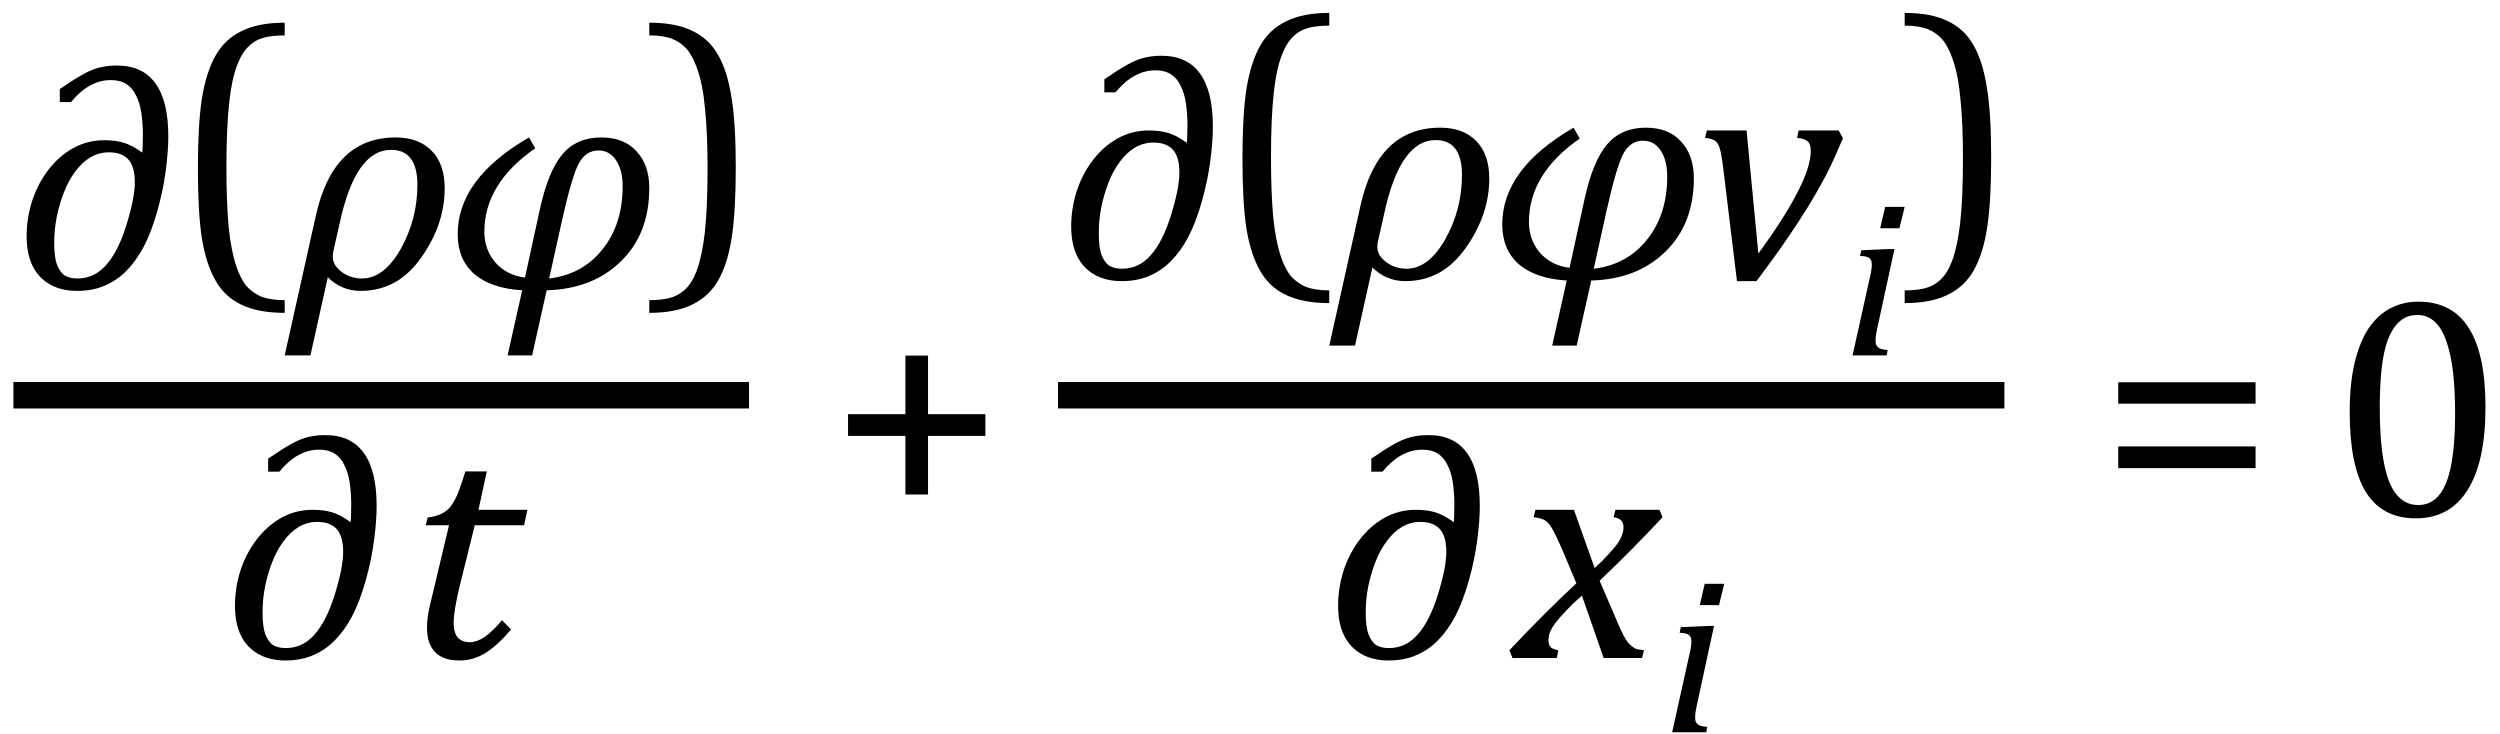 <?xml version="1.0" encoding="UTF-8" standalone="no"?><svg fill-opacity="1" color-rendering="auto" color-interpolation="auto" text-rendering="auto" stroke="black" stroke-linecap="square" width="126" stroke-miterlimit="10" shape-rendering="auto" stroke-opacity="1" fill="black" stroke-dasharray="none" font-weight="normal" stroke-width="1" height="37" font-family="'Dialog'" font-style="normal" stroke-linejoin="miter" font-size="12px" stroke-dashoffset="0" image-rendering="auto" xmlns="http://www.w3.org/2000/svg"><!--Converted from MathML using JEuclid--><defs id="genericDefs"/><g><g text-rendering="optimizeLegibility" stroke-width="1.333" color-interpolation="linearRGB" color-rendering="optimizeQuality" image-rendering="optimizeQuality"><line y2="19.92" fill="none" x1="1.342" x2="37.084" y1="19.92"/><path d="M6.484 -6.844 L6.5 -7.031 Q6.516 -7.406 6.516 -7.688 Q6.516 -8.328 6.438 -8.844 Q6.359 -9.359 6.172 -9.719 Q6 -10.094 5.688 -10.297 Q5.375 -10.5 4.906 -10.5 Q4.344 -10.5 3.844 -10.219 Q3.359 -9.953 2.891 -9.391 L2.328 -9.391 L2.328 -10.047 Q3.078 -10.562 3.484 -10.781 Q3.891 -11.016 4.297 -11.125 Q4.719 -11.234 5.203 -11.234 Q6.5 -11.234 7.141 -10.344 Q7.797 -9.453 7.797 -7.656 Q7.797 -6.953 7.672 -5.969 Q7.547 -4.984 7.25 -3.922 Q6.953 -2.859 6.562 -2.109 Q6.172 -1.375 5.688 -0.891 Q5.219 -0.406 4.594 -0.141 Q3.984 0.125 3.203 0.125 Q2.406 0.125 1.828 -0.203 Q1.25 -0.531 0.953 -1.141 Q0.656 -1.75 0.656 -2.641 Q0.656 -3.516 0.922 -4.375 Q1.203 -5.25 1.734 -5.953 Q2.266 -6.656 2.984 -7.062 Q3.719 -7.469 4.562 -7.469 Q5.125 -7.469 5.547 -7.344 Q5.969 -7.219 6.484 -6.844 ZM6.109 -5.344 Q6.109 -6.141 5.781 -6.5 Q5.453 -6.859 4.797 -6.859 Q4.312 -6.859 3.875 -6.609 Q3.453 -6.359 3.109 -5.891 Q2.766 -5.438 2.531 -4.828 Q2.297 -4.219 2.172 -3.594 Q2.047 -2.969 2.047 -2.281 Q2.047 -1.578 2.188 -1.188 Q2.344 -0.797 2.594 -0.641 Q2.844 -0.5 3.219 -0.5 Q4.062 -0.5 4.656 -1.172 Q5.266 -1.844 5.688 -3.203 Q6.109 -4.562 6.109 -5.344 Z" stroke-width="1" transform="translate(0.686,14.536)" stroke="none"/></g><g text-rendering="optimizeLegibility" transform="translate(8.568,12.362)" color-rendering="optimizeQuality" color-interpolation="linearRGB" image-rendering="optimizeQuality"><path d="M5.781 3.406 Q4.453 3.406 3.609 3 Q2.766 2.609 2.297 1.781 Q1.828 0.969 1.609 -0.328 Q1.406 -1.641 1.406 -3.875 Q1.406 -6.094 1.609 -7.406 Q1.828 -8.734 2.297 -9.562 Q2.766 -10.391 3.609 -10.797 Q4.453 -11.219 5.781 -11.219 L5.781 -10.578 Q5.234 -10.578 4.812 -10.484 Q4.328 -10.375 4 -10.062 Q3.625 -9.719 3.391 -9.094 Q3.109 -8.375 2.984 -7.188 Q2.844 -5.938 2.844 -3.938 Q2.844 -2.188 2.953 -0.953 Q3.078 0.281 3.344 1.062 Q3.562 1.719 3.891 2.094 Q4.188 2.406 4.578 2.578 Q5.047 2.766 5.781 2.766 L5.781 3.406 Z" stroke="none"/></g><g text-rendering="optimizeLegibility" transform="translate(14.646,14.536)" color-rendering="optimizeQuality" color-interpolation="linearRGB" image-rendering="optimizeQuality"><path d="M1.875 -0.562 L1 3.375 L-0.297 3.375 L1.281 -3.703 Q2.156 -7.609 5.297 -7.609 Q6.453 -7.609 7.109 -6.938 Q7.766 -6.266 7.766 -5.047 Q7.766 -3.219 6.578 -1.547 Q5.406 0.125 3.531 0.125 Q2.578 0.125 1.875 -0.562 ZM2.469 -3.266 L2.141 -1.812 Q2.125 -1.688 2.125 -1.578 Q2.125 -1.172 2.578 -0.828 Q3.031 -0.5 3.594 -0.5 Q4.703 -0.5 5.547 -1.984 Q6.391 -3.484 6.391 -5.219 Q6.391 -6.984 5.062 -6.984 Q3.266 -6.984 2.469 -3.266 Z" stroke="none"/></g><g text-rendering="optimizeLegibility" transform="translate(22.412,14.536)" color-rendering="optimizeQuality" color-interpolation="linearRGB" image-rendering="optimizeQuality"><path d="M5.141 0.094 L4.406 3.375 L3.172 3.375 L3.906 0.094 Q2.344 0 1.5 -0.719 Q0.656 -1.453 0.656 -2.734 Q0.656 -5.531 4.25 -7.609 L4.562 -7.062 Q2 -5.281 2 -2.859 Q2 -1.953 2.562 -1.297 Q3.141 -0.656 4.047 -0.547 L4.797 -3.984 Q5.219 -5.922 5.938 -6.766 Q6.656 -7.609 7.891 -7.609 Q9.047 -7.609 9.672 -6.906 Q10.312 -6.219 10.312 -5.062 Q10.312 -2.75 8.875 -1.359 Q7.453 0.031 5.141 0.094 ZM5.266 -0.5 Q6.953 -0.703 7.953 -1.969 Q8.969 -3.234 8.969 -5.141 Q8.969 -5.969 8.641 -6.453 Q8.312 -6.953 7.75 -6.953 Q7.109 -6.953 6.75 -6.281 Q6.406 -5.625 5.906 -3.391 L5.266 -0.5 Z" stroke="none"/></g><g text-rendering="optimizeLegibility" transform="translate(32.38,12.362)" color-rendering="optimizeQuality" color-interpolation="linearRGB" image-rendering="optimizeQuality"><path d="M0.344 -11.219 Q1.672 -11.219 2.5 -10.812 Q3.344 -10.422 3.812 -9.594 Q4.281 -8.781 4.484 -7.469 Q4.703 -6.172 4.703 -3.938 Q4.703 -1.719 4.5 -0.391 Q4.297 0.922 3.828 1.75 Q3.359 2.578 2.516 2.984 Q1.672 3.406 0.344 3.406 L0.344 2.766 Q0.891 2.766 1.312 2.672 Q1.781 2.562 2.125 2.25 Q2.5 1.906 2.734 1.281 Q3 0.562 3.141 -0.625 Q3.281 -1.891 3.281 -3.875 Q3.281 -5.641 3.156 -6.859 Q3.047 -8.094 2.766 -8.875 Q2.547 -9.531 2.219 -9.906 Q1.938 -10.219 1.531 -10.391 Q1.078 -10.578 0.344 -10.578 L0.344 -11.219 Z" stroke="none"/></g><g text-rendering="optimizeLegibility" transform="translate(11.186,33.163)" color-rendering="optimizeQuality" color-interpolation="linearRGB" image-rendering="optimizeQuality"><path d="M6.484 -6.844 L6.5 -7.031 Q6.516 -7.406 6.516 -7.688 Q6.516 -8.328 6.438 -8.844 Q6.359 -9.359 6.172 -9.719 Q6 -10.094 5.688 -10.297 Q5.375 -10.5 4.906 -10.5 Q4.344 -10.5 3.844 -10.219 Q3.359 -9.953 2.891 -9.391 L2.328 -9.391 L2.328 -10.047 Q3.078 -10.562 3.484 -10.781 Q3.891 -11.016 4.297 -11.125 Q4.719 -11.234 5.203 -11.234 Q6.5 -11.234 7.141 -10.344 Q7.797 -9.453 7.797 -7.656 Q7.797 -6.953 7.672 -5.969 Q7.547 -4.984 7.25 -3.922 Q6.953 -2.859 6.562 -2.109 Q6.172 -1.375 5.688 -0.891 Q5.219 -0.406 4.594 -0.141 Q3.984 0.125 3.203 0.125 Q2.406 0.125 1.828 -0.203 Q1.25 -0.531 0.953 -1.141 Q0.656 -1.75 0.656 -2.641 Q0.656 -3.516 0.922 -4.375 Q1.203 -5.25 1.734 -5.953 Q2.266 -6.656 2.984 -7.062 Q3.719 -7.469 4.562 -7.469 Q5.125 -7.469 5.547 -7.344 Q5.969 -7.219 6.484 -6.844 ZM6.109 -5.344 Q6.109 -6.141 5.781 -6.5 Q5.453 -6.859 4.797 -6.859 Q4.312 -6.859 3.875 -6.609 Q3.453 -6.359 3.109 -5.891 Q2.766 -5.438 2.531 -4.828 Q2.297 -4.219 2.172 -3.594 Q2.047 -2.969 2.047 -2.281 Q2.047 -1.578 2.188 -1.188 Q2.344 -0.797 2.594 -0.641 Q2.844 -0.5 3.219 -0.5 Q4.062 -0.5 4.656 -1.172 Q5.266 -1.844 5.688 -3.203 Q6.109 -4.562 6.109 -5.344 Z" stroke="none"/></g><g text-rendering="optimizeLegibility" transform="translate(20.474,33.163)" color-rendering="optimizeQuality" color-interpolation="linearRGB" image-rendering="optimizeQuality"><path d="M5.281 -1.438 Q4.641 -0.672 4.016 -0.266 Q3.391 0.125 2.688 0.125 Q1.859 0.125 1.453 -0.297 Q1.047 -0.719 1.047 -1.531 Q1.047 -2.016 1.188 -2.625 L2.156 -6.688 L0.984 -6.688 L1.078 -7.078 Q1.531 -7.141 1.797 -7.281 Q2.078 -7.422 2.25 -7.656 Q2.438 -7.906 2.594 -8.281 Q2.75 -8.672 2.984 -9.406 L4.062 -9.406 L3.641 -7.469 L6.109 -7.469 L5.938 -6.688 L3.453 -6.688 L2.703 -3.656 Q2.391 -2.391 2.391 -1.766 Q2.391 -1.281 2.594 -1.031 Q2.812 -0.797 3.203 -0.797 Q3.562 -0.797 3.953 -1.062 Q4.359 -1.344 4.828 -1.906 L5.281 -1.438 Z" stroke="none"/></g><g text-rendering="optimizeLegibility" transform="translate(41.773,26)" color-rendering="optimizeQuality" color-interpolation="linearRGB" image-rendering="optimizeQuality"><path d="M5 -4.031 L5 -1.078 L3.859 -1.078 L3.859 -4.031 L0.969 -4.031 L0.969 -5.125 L3.859 -5.125 L3.859 -8.078 L5 -8.078 L5 -5.125 L7.891 -5.125 L7.891 -4.031 L5 -4.031 Z" stroke="none"/></g><g text-rendering="optimizeLegibility" stroke-width="1.333" color-interpolation="linearRGB" color-rendering="optimizeQuality" image-rendering="optimizeQuality"><line y2="19.92" fill="none" x1="53.989" x2="100.355" y1="19.92"/><path d="M6.484 -6.844 L6.5 -7.031 Q6.516 -7.406 6.516 -7.688 Q6.516 -8.328 6.438 -8.844 Q6.359 -9.359 6.172 -9.719 Q6 -10.094 5.688 -10.297 Q5.375 -10.5 4.906 -10.5 Q4.344 -10.5 3.844 -10.219 Q3.359 -9.953 2.891 -9.391 L2.328 -9.391 L2.328 -10.047 Q3.078 -10.562 3.484 -10.781 Q3.891 -11.016 4.297 -11.125 Q4.719 -11.234 5.203 -11.234 Q6.5 -11.234 7.141 -10.344 Q7.797 -9.453 7.797 -7.656 Q7.797 -6.953 7.672 -5.969 Q7.547 -4.984 7.25 -3.922 Q6.953 -2.859 6.562 -2.109 Q6.172 -1.375 5.688 -0.891 Q5.219 -0.406 4.594 -0.141 Q3.984 0.125 3.203 0.125 Q2.406 0.125 1.828 -0.203 Q1.25 -0.531 0.953 -1.141 Q0.656 -1.75 0.656 -2.641 Q0.656 -3.516 0.922 -4.375 Q1.203 -5.25 1.734 -5.953 Q2.266 -6.656 2.984 -7.062 Q3.719 -7.469 4.562 -7.469 Q5.125 -7.469 5.547 -7.344 Q5.969 -7.219 6.484 -6.844 ZM6.109 -5.344 Q6.109 -6.141 5.781 -6.5 Q5.453 -6.859 4.797 -6.859 Q4.312 -6.859 3.875 -6.609 Q3.453 -6.359 3.109 -5.891 Q2.766 -5.438 2.531 -4.828 Q2.297 -4.219 2.172 -3.594 Q2.047 -2.969 2.047 -2.281 Q2.047 -1.578 2.188 -1.188 Q2.344 -0.797 2.594 -0.641 Q2.844 -0.5 3.219 -0.5 Q4.062 -0.5 4.656 -1.172 Q5.266 -1.844 5.688 -3.203 Q6.109 -4.562 6.109 -5.344 Z" stroke-width="1" transform="translate(53.332,14.044)" stroke="none"/></g><g text-rendering="optimizeLegibility" transform="translate(61.214,11.87)" color-rendering="optimizeQuality" color-interpolation="linearRGB" image-rendering="optimizeQuality"><path d="M5.781 3.406 Q4.453 3.406 3.609 3 Q2.766 2.609 2.297 1.781 Q1.828 0.969 1.609 -0.328 Q1.406 -1.641 1.406 -3.875 Q1.406 -6.094 1.609 -7.406 Q1.828 -8.734 2.297 -9.562 Q2.766 -10.391 3.609 -10.797 Q4.453 -11.219 5.781 -11.219 L5.781 -10.578 Q5.234 -10.578 4.812 -10.484 Q4.328 -10.375 4 -10.062 Q3.625 -9.719 3.391 -9.094 Q3.109 -8.375 2.984 -7.188 Q2.844 -5.938 2.844 -3.938 Q2.844 -2.188 2.953 -0.953 Q3.078 0.281 3.344 1.062 Q3.562 1.719 3.891 2.094 Q4.188 2.406 4.578 2.578 Q5.047 2.766 5.781 2.766 L5.781 3.406 Z" stroke="none"/></g><g text-rendering="optimizeLegibility" transform="translate(67.293,14.044)" color-rendering="optimizeQuality" color-interpolation="linearRGB" image-rendering="optimizeQuality"><path d="M1.875 -0.562 L1 3.375 L-0.297 3.375 L1.281 -3.703 Q2.156 -7.609 5.297 -7.609 Q6.453 -7.609 7.109 -6.938 Q7.766 -6.266 7.766 -5.047 Q7.766 -3.219 6.578 -1.547 Q5.406 0.125 3.531 0.125 Q2.578 0.125 1.875 -0.562 ZM2.469 -3.266 L2.141 -1.812 Q2.125 -1.688 2.125 -1.578 Q2.125 -1.172 2.578 -0.828 Q3.031 -0.5 3.594 -0.5 Q4.703 -0.5 5.547 -1.984 Q6.391 -3.484 6.391 -5.219 Q6.391 -6.984 5.062 -6.984 Q3.266 -6.984 2.469 -3.266 Z" stroke="none"/></g><g text-rendering="optimizeLegibility" transform="translate(75.058,14.044)" color-rendering="optimizeQuality" color-interpolation="linearRGB" image-rendering="optimizeQuality"><path d="M5.141 0.094 L4.406 3.375 L3.172 3.375 L3.906 0.094 Q2.344 0 1.5 -0.719 Q0.656 -1.453 0.656 -2.734 Q0.656 -5.531 4.25 -7.609 L4.562 -7.062 Q2 -5.281 2 -2.859 Q2 -1.953 2.562 -1.297 Q3.141 -0.656 4.047 -0.547 L4.797 -3.984 Q5.219 -5.922 5.938 -6.766 Q6.656 -7.609 7.891 -7.609 Q9.047 -7.609 9.672 -6.906 Q10.312 -6.219 10.312 -5.062 Q10.312 -2.75 8.875 -1.359 Q7.453 0.031 5.141 0.094 ZM5.266 -0.5 Q6.953 -0.703 7.953 -1.969 Q8.969 -3.234 8.969 -5.141 Q8.969 -5.969 8.641 -6.453 Q8.312 -6.953 7.75 -6.953 Q7.109 -6.953 6.75 -6.281 Q6.406 -5.625 5.906 -3.391 L5.266 -0.5 Z" stroke="none"/></g><g text-rendering="optimizeLegibility" transform="translate(85.371,14.044)" color-rendering="optimizeQuality" color-interpolation="linearRGB" image-rendering="optimizeQuality"><path d="M7.297 -7.469 L7.516 -7.078 Q7.219 -6.391 7.062 -6.047 Q6.922 -5.719 6.656 -5.203 Q6.391 -4.703 6.062 -4.141 Q5.75 -3.594 5.328 -2.953 Q4.922 -2.328 4.391 -1.562 Q3.859 -0.812 3.156 0.125 L2.172 0.125 L1.453 -5.781 Q1.375 -6.344 1.297 -6.594 Q1.219 -6.844 1.062 -6.953 Q0.906 -7.062 0.562 -7.094 L0.656 -7.469 L2.656 -7.469 L3.25 -1.266 Q4.594 -3.109 5.234 -4.375 Q5.891 -5.641 5.891 -6.438 Q5.891 -6.797 5.734 -6.922 Q5.578 -7.062 5.203 -7.094 L5.281 -7.469 L7.297 -7.469 Z" stroke="none"/></g><g text-rendering="optimizeLegibility" transform="translate(92.886,17.911)" color-rendering="optimizeQuality" color-interpolation="linearRGB" image-rendering="optimizeQuality"><path d="M3.109 -7.484 L2.844 -6.406 L1.875 -6.406 L2.125 -7.484 L3.109 -7.484 ZM1.734 -1.391 Q1.672 -1.109 1.656 -0.969 Q1.641 -0.844 1.641 -0.75 Q1.641 -0.594 1.688 -0.5 Q1.75 -0.406 1.859 -0.344 Q1.984 -0.297 2.25 -0.266 L2.203 0 L0.484 0 L1.312 -3.734 Q1.391 -4.062 1.422 -4.25 Q1.453 -4.438 1.453 -4.578 Q1.453 -4.734 1.406 -4.812 Q1.359 -4.906 1.234 -4.953 Q1.125 -5 0.859 -5.016 L0.922 -5.297 L2.281 -5.359 L2.594 -5.359 L1.734 -1.391 Z" stroke="none"/></g><g text-rendering="optimizeLegibility" transform="translate(95.652,11.87)" color-rendering="optimizeQuality" color-interpolation="linearRGB" image-rendering="optimizeQuality"><path d="M0.344 -11.219 Q1.672 -11.219 2.5 -10.812 Q3.344 -10.422 3.812 -9.594 Q4.281 -8.781 4.484 -7.469 Q4.703 -6.172 4.703 -3.938 Q4.703 -1.719 4.5 -0.391 Q4.297 0.922 3.828 1.75 Q3.359 2.578 2.516 2.984 Q1.672 3.406 0.344 3.406 L0.344 2.766 Q0.891 2.766 1.312 2.672 Q1.781 2.562 2.125 2.25 Q2.5 1.906 2.734 1.281 Q3 0.562 3.141 -0.625 Q3.281 -1.891 3.281 -3.875 Q3.281 -5.641 3.156 -6.859 Q3.047 -8.094 2.766 -8.875 Q2.547 -9.531 2.219 -9.906 Q1.938 -10.219 1.531 -10.391 Q1.078 -10.578 0.344 -10.578 L0.344 -11.219 Z" stroke="none"/></g><g text-rendering="optimizeLegibility" transform="translate(66.785,33.163)" color-rendering="optimizeQuality" color-interpolation="linearRGB" image-rendering="optimizeQuality"><path d="M6.484 -6.844 L6.5 -7.031 Q6.516 -7.406 6.516 -7.688 Q6.516 -8.328 6.438 -8.844 Q6.359 -9.359 6.172 -9.719 Q6 -10.094 5.688 -10.297 Q5.375 -10.5 4.906 -10.5 Q4.344 -10.5 3.844 -10.219 Q3.359 -9.953 2.891 -9.391 L2.328 -9.391 L2.328 -10.047 Q3.078 -10.562 3.484 -10.781 Q3.891 -11.016 4.297 -11.125 Q4.719 -11.234 5.203 -11.234 Q6.5 -11.234 7.141 -10.344 Q7.797 -9.453 7.797 -7.656 Q7.797 -6.953 7.672 -5.969 Q7.547 -4.984 7.25 -3.922 Q6.953 -2.859 6.562 -2.109 Q6.172 -1.375 5.688 -0.891 Q5.219 -0.406 4.594 -0.141 Q3.984 0.125 3.203 0.125 Q2.406 0.125 1.828 -0.203 Q1.25 -0.531 0.953 -1.141 Q0.656 -1.75 0.656 -2.641 Q0.656 -3.516 0.922 -4.375 Q1.203 -5.25 1.734 -5.953 Q2.266 -6.656 2.984 -7.062 Q3.719 -7.469 4.562 -7.469 Q5.125 -7.469 5.547 -7.344 Q5.969 -7.219 6.484 -6.844 ZM6.109 -5.344 Q6.109 -6.141 5.781 -6.5 Q5.453 -6.859 4.797 -6.859 Q4.312 -6.859 3.875 -6.609 Q3.453 -6.359 3.109 -5.891 Q2.766 -5.438 2.531 -4.828 Q2.297 -4.219 2.172 -3.594 Q2.047 -2.969 2.047 -2.281 Q2.047 -1.578 2.188 -1.188 Q2.344 -0.797 2.594 -0.641 Q2.844 -0.5 3.219 -0.5 Q4.062 -0.5 4.656 -1.172 Q5.266 -1.844 5.688 -3.203 Q6.109 -4.562 6.109 -5.344 Z" stroke="none"/></g><g text-rendering="optimizeLegibility" transform="translate(76.402,33.163)" color-rendering="optimizeQuality" color-interpolation="linearRGB" image-rendering="optimizeQuality"><path d="M7.391 -7.094 Q5.875 -5.469 4.219 -3.891 L4.953 -2.188 Q5.234 -1.5 5.406 -1.172 Q5.578 -0.844 5.719 -0.703 Q5.859 -0.562 6 -0.484 Q6.141 -0.422 6.453 -0.391 L6.359 0 L4.422 0 L3.328 -3.141 Q3.141 -2.984 2.828 -2.688 Q2.531 -2.391 2.234 -2.062 Q1.953 -1.734 1.828 -1.531 Q1.719 -1.328 1.672 -1.172 Q1.641 -1.031 1.641 -0.875 Q1.641 -0.672 1.75 -0.547 Q1.875 -0.438 2.141 -0.391 L2.062 0 L-0.172 0 L-0.328 -0.391 Q1.391 -2.219 3.047 -3.766 L2.312 -5.516 Q2.078 -6.047 1.938 -6.312 Q1.797 -6.594 1.672 -6.75 Q1.547 -6.906 1.375 -6.984 Q1.203 -7.062 0.891 -7.094 L0.984 -7.469 L2.922 -7.469 L3.969 -4.531 Q4.344 -4.875 4.688 -5.25 Q5.031 -5.625 5.172 -5.844 Q5.312 -6.062 5.359 -6.234 Q5.422 -6.406 5.422 -6.594 Q5.422 -7.031 4.922 -7.094 L5.016 -7.469 L7.234 -7.469 L7.391 -7.094 Z" stroke="none"/></g><g text-rendering="optimizeLegibility" transform="translate(83.793,36.906)" color-rendering="optimizeQuality" color-interpolation="linearRGB" image-rendering="optimizeQuality"><path d="M3.109 -7.484 L2.844 -6.406 L1.875 -6.406 L2.125 -7.484 L3.109 -7.484 ZM1.734 -1.391 Q1.672 -1.109 1.656 -0.969 Q1.641 -0.844 1.641 -0.75 Q1.641 -0.594 1.688 -0.5 Q1.75 -0.406 1.859 -0.344 Q1.984 -0.297 2.25 -0.266 L2.203 0 L0.484 0 L1.312 -3.734 Q1.391 -4.062 1.422 -4.25 Q1.453 -4.438 1.453 -4.578 Q1.453 -4.734 1.406 -4.812 Q1.359 -4.906 1.234 -4.953 Q1.125 -5 0.859 -5.016 L0.922 -5.297 L2.281 -5.359 L2.594 -5.359 L1.734 -1.391 Z" stroke="none"/></g><g text-rendering="optimizeLegibility" transform="translate(105.79,26)" color-rendering="optimizeQuality" color-interpolation="linearRGB" image-rendering="optimizeQuality"><path d="M0.969 -5.656 L0.969 -6.734 L7.891 -6.734 L7.891 -5.656 L0.969 -5.656 ZM0.969 -2.406 L0.969 -3.5 L7.891 -3.5 L7.891 -2.406 L0.969 -2.406 Z" stroke="none"/></g><g text-rendering="optimizeLegibility" transform="translate(117.409,26)" color-rendering="optimizeQuality" color-interpolation="linearRGB" image-rendering="optimizeQuality"><path d="M4.344 0.125 Q2.656 0.125 1.828 -1.203 Q1.016 -2.531 1.016 -5.234 Q1.016 -6.672 1.266 -7.719 Q1.516 -8.766 1.969 -9.453 Q2.438 -10.141 3.078 -10.469 Q3.719 -10.797 4.469 -10.797 Q6.188 -10.797 7.016 -9.469 Q7.859 -8.156 7.859 -5.484 Q7.859 -2.719 6.953 -1.297 Q6.062 0.125 4.344 0.125 ZM2.531 -5.469 Q2.531 -2.922 3 -1.734 Q3.484 -0.547 4.469 -0.547 Q5.422 -0.547 5.875 -1.656 Q6.328 -2.781 6.328 -5.141 Q6.328 -6.938 6.094 -8.047 Q5.859 -9.156 5.438 -9.641 Q5.031 -10.125 4.438 -10.125 Q3.891 -10.125 3.531 -9.797 Q3.172 -9.484 2.938 -8.875 Q2.719 -8.281 2.625 -7.422 Q2.531 -6.562 2.531 -5.469 Z" stroke="none"/></g></g></svg>